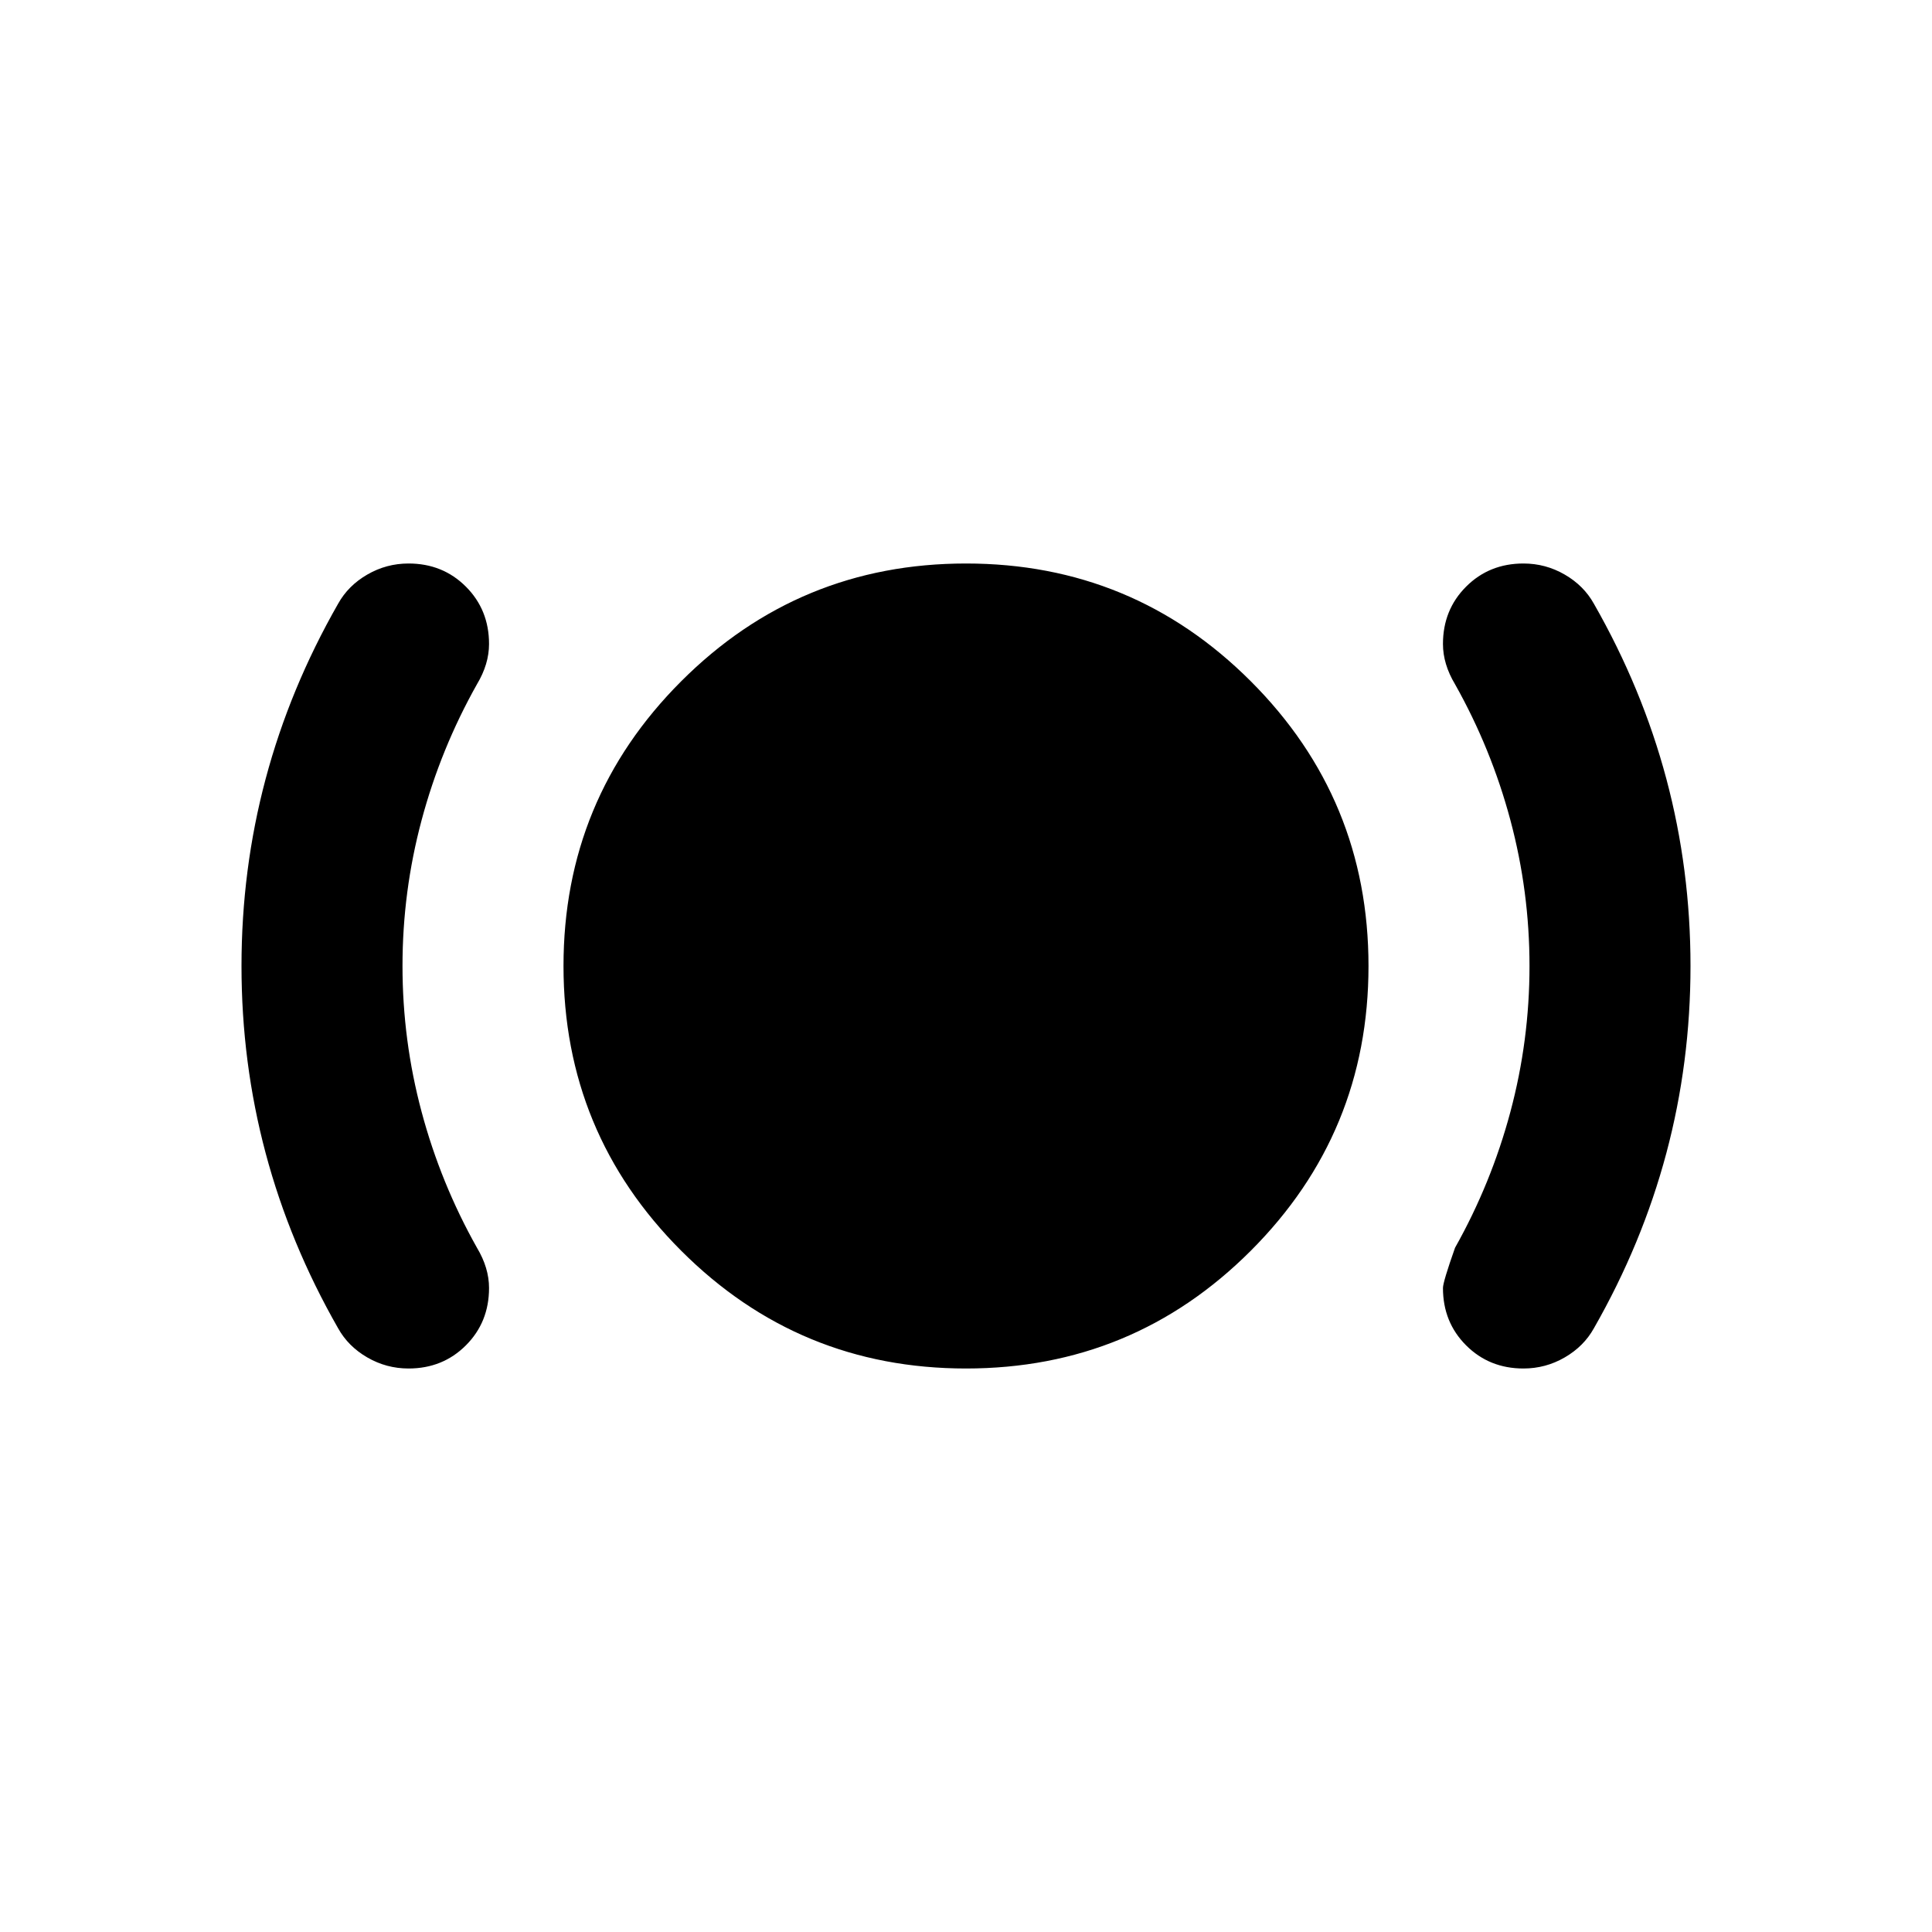 <svg xmlns="http://www.w3.org/2000/svg" height="24" viewBox="0 -960 960 960" width="24"><path d="M203-280q-11 0-20.5-5.5T168-300q-24-42-36-87t-12-93q0-48 12-93t36-87q5-9 14.5-14.5T203-680q17 0 28.5 11.5T243-640q0 5-1.5 10t-4.5 10q-18 32-27.5 67.5T200-480q0 37 9.5 72.5T237-340q3 5 4.5 10t1.5 10q0 17-11.5 28.5T203-280Zm277 0q-83 0-141.5-58.5T280-480q0-83 58.5-141.5T480-680q83 0 141.5 58.5T680-480q0 83-58.5 141.5T480-280Zm277 0q-17 0-28.5-11.5T717-320q0-3 6-20 18-32 27.5-67.5T760-480q0-37-9.5-72.5T723-620q-3-5-4.5-10t-1.5-10q0-17 11.5-28.5T757-680q11 0 20.5 5.5T792-660q24 42 36 87t12 93q0 48-12 93t-36 87q-5 9-14.5 14.5T757-280Z"/></svg>
